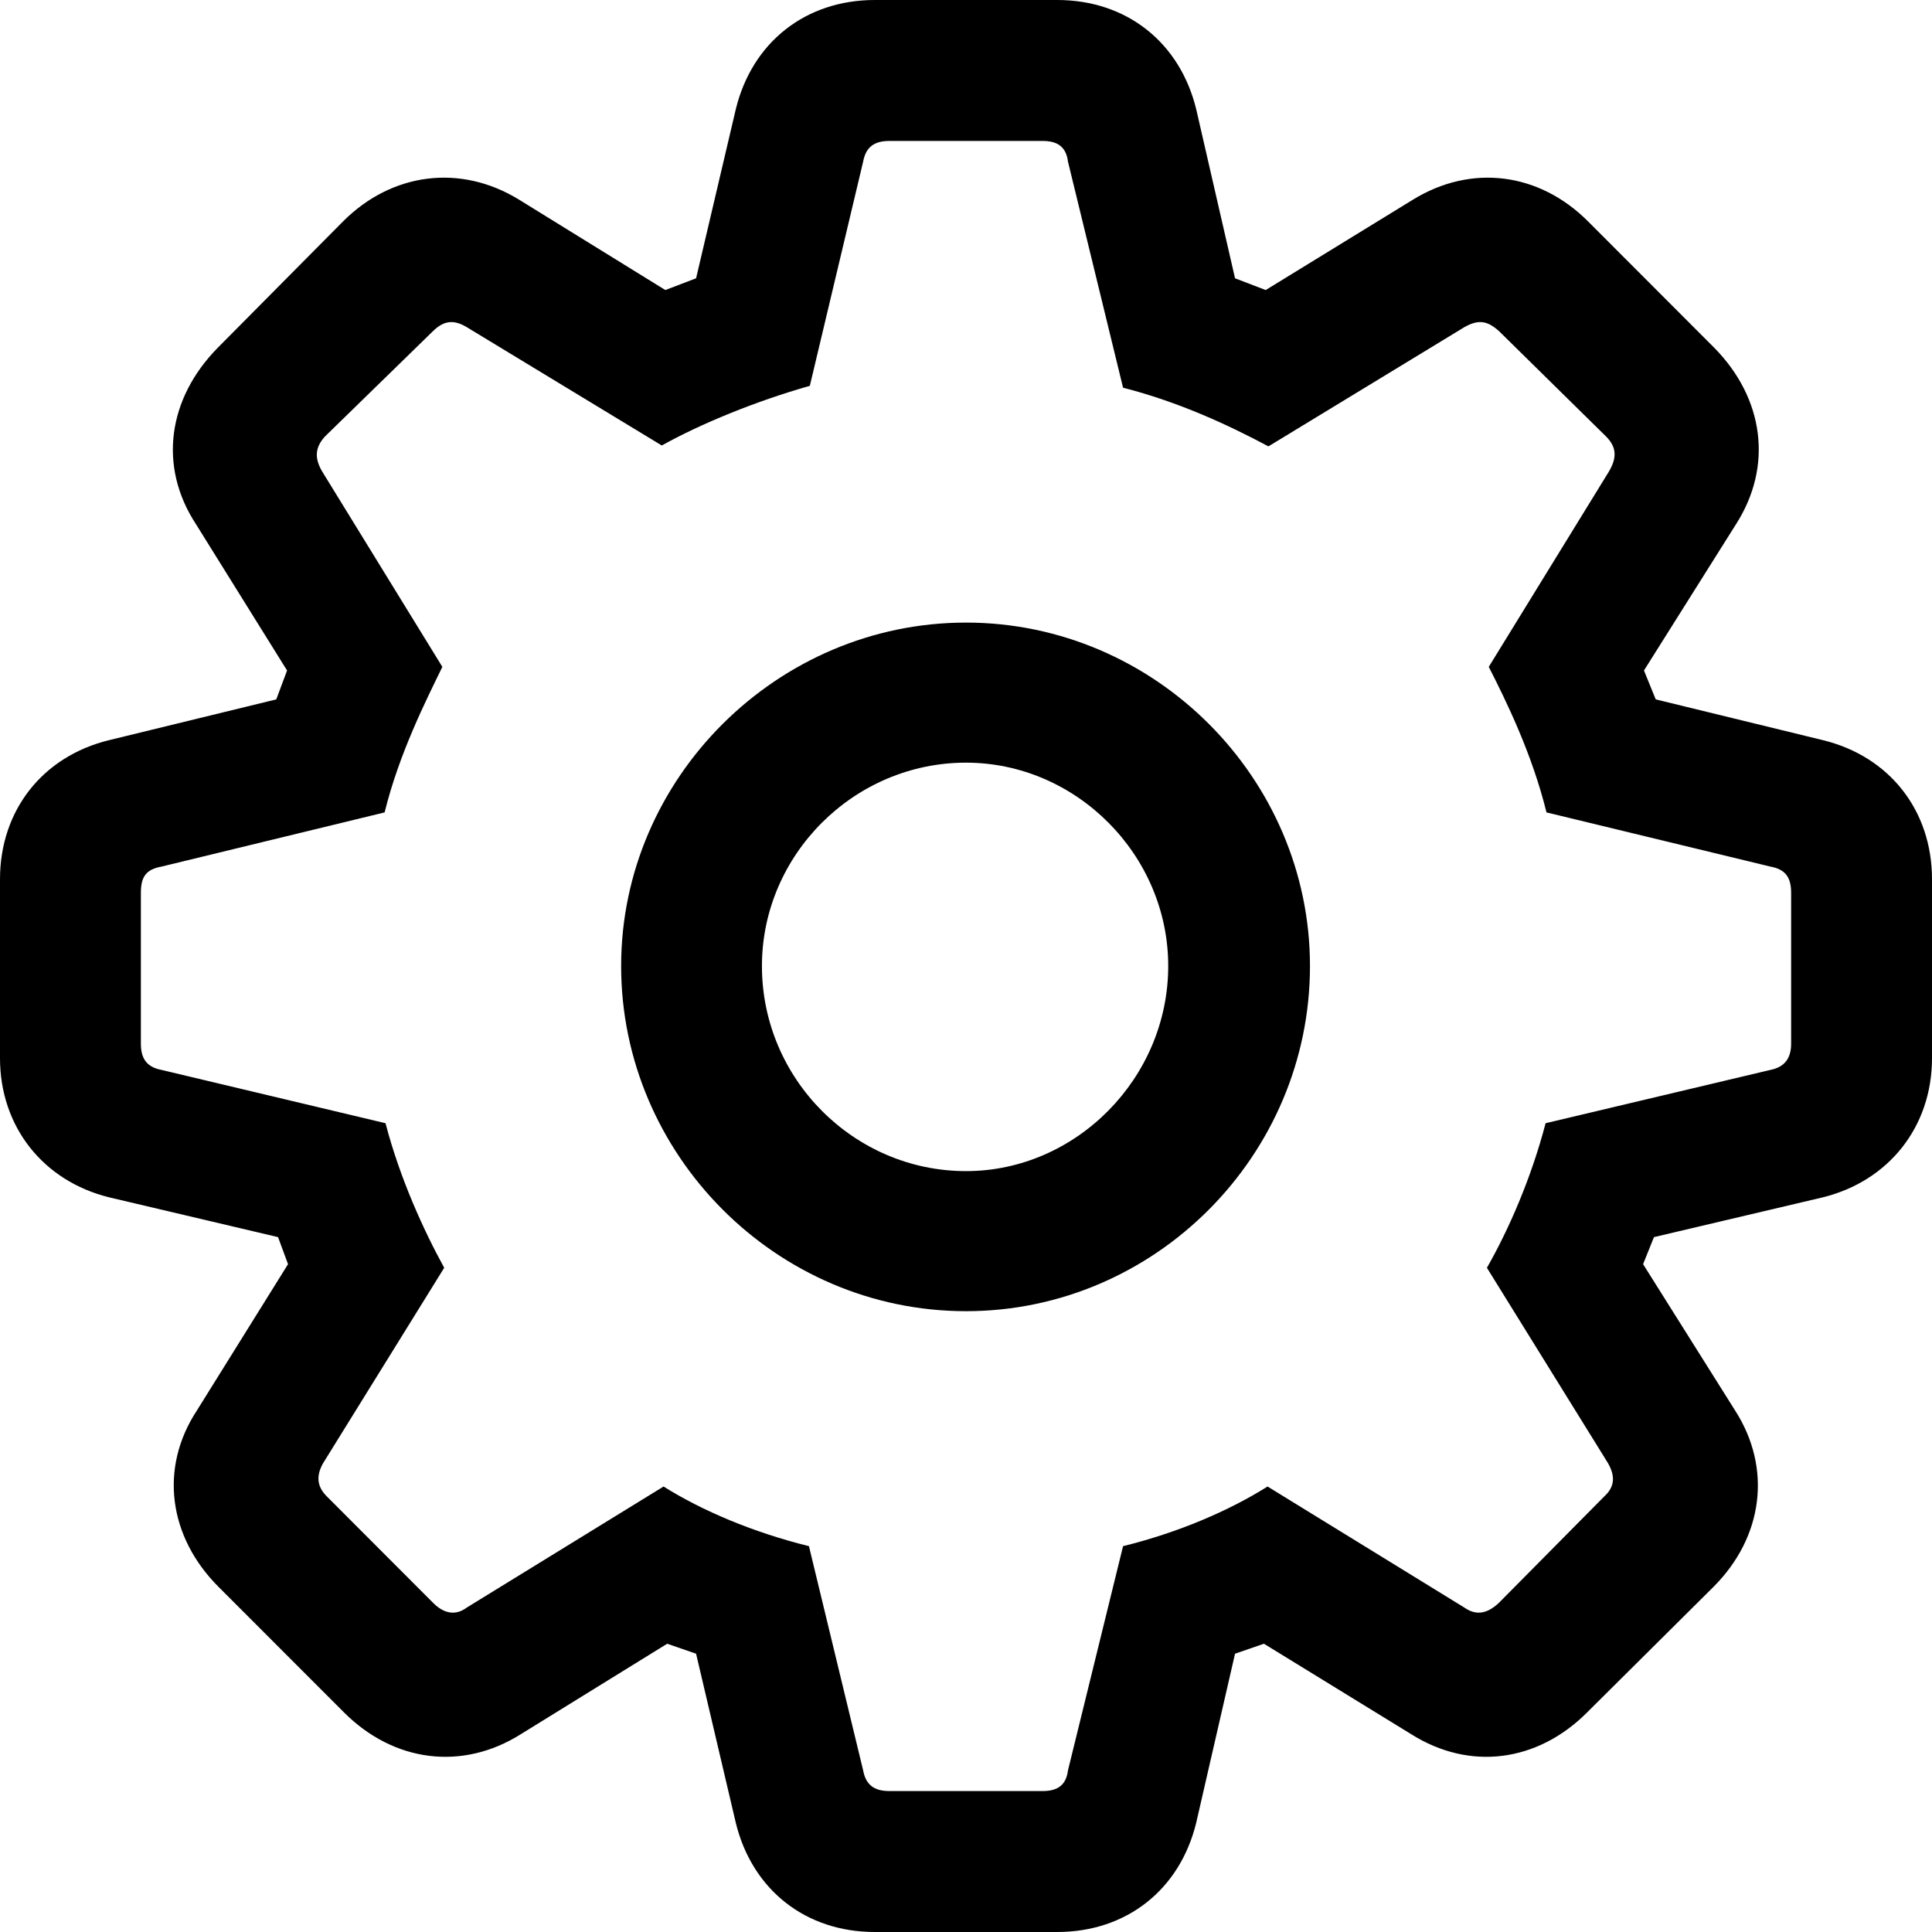 <svg width="24" height="24" viewBox="0 0 24 24" fill="none" xmlns="http://www.w3.org/2000/svg">
<path d="M10.867 24H13.133C13.996 24 14.658 23.472 14.86 22.642L15.342 20.543L15.701 20.419L17.529 21.542C18.258 22.002 19.099 21.89 19.716 21.272L21.286 19.712C21.903 19.095 22.015 18.241 21.555 17.523L20.411 15.704L20.546 15.368L22.643 14.874C23.462 14.672 24 13.998 24 13.145V10.922C24 10.069 23.473 9.396 22.643 9.194L20.568 8.688L20.422 8.329L21.566 6.511C22.026 5.792 21.914 4.95 21.297 4.322L19.727 2.75C19.122 2.144 18.28 2.032 17.551 2.481L15.723 3.603L15.342 3.457L14.86 1.358C14.658 0.528 13.996 0 13.133 0H10.867C10.004 0 9.342 0.528 9.14 1.358L8.647 3.457L8.265 3.603L6.449 2.481C5.72 2.032 4.867 2.144 4.262 2.75L2.703 4.322C2.086 4.95 1.963 5.792 2.434 6.511L3.566 8.329L3.432 8.688L1.357 9.194C0.527 9.396 0 10.069 0 10.922V13.145C0 13.998 0.538 14.672 1.357 14.874L3.454 15.368L3.578 15.704L2.445 17.523C1.974 18.241 2.097 19.095 2.714 19.712L4.273 21.272C4.89 21.89 5.742 22.002 6.471 21.542L8.288 20.419L8.647 20.543L9.14 22.642C9.342 23.472 10.004 24 10.867 24ZM11.047 22.249C10.856 22.249 10.755 22.17 10.722 21.991L10.049 19.207C9.364 19.038 8.725 18.769 8.243 18.466L5.798 19.97C5.664 20.071 5.518 20.049 5.383 19.914L4.06 18.589C3.936 18.466 3.925 18.331 4.015 18.174L5.518 15.749C5.26 15.278 4.968 14.638 4.789 13.953L2.007 13.291C1.828 13.257 1.75 13.156 1.75 12.965V11.091C1.75 10.889 1.817 10.799 2.007 10.765L4.778 10.092C4.957 9.362 5.293 8.7 5.495 8.284L4.004 5.86C3.903 5.691 3.914 5.557 4.037 5.422L5.372 4.12C5.507 3.985 5.63 3.963 5.798 4.064L8.221 5.534C8.703 5.265 9.387 4.984 10.06 4.793L10.722 2.009C10.755 1.83 10.856 1.751 11.047 1.751H12.953C13.144 1.751 13.245 1.83 13.267 2.009L13.951 4.816C14.647 4.995 15.252 5.276 15.757 5.545L18.191 4.064C18.37 3.963 18.482 3.985 18.628 4.12L19.951 5.422C20.086 5.557 20.086 5.691 19.985 5.86L18.494 8.284C18.706 8.7 19.032 9.362 19.211 10.092L21.992 10.765C22.172 10.799 22.25 10.889 22.25 11.091V12.965C22.25 13.156 22.161 13.257 21.992 13.291L19.2 13.953C19.021 14.638 18.74 15.278 18.471 15.749L19.974 18.174C20.064 18.331 20.064 18.466 19.929 18.589L18.617 19.914C18.471 20.049 18.336 20.071 18.191 19.97L15.746 18.466C15.264 18.769 14.636 19.038 13.951 19.207L13.267 21.991C13.245 22.17 13.144 22.249 12.953 22.249H11.047ZM12 16.288C14.344 16.288 16.273 14.357 16.273 12C16.273 9.665 14.344 7.734 12 7.734C9.656 7.734 7.716 9.665 7.716 12C7.716 14.346 9.645 16.288 12 16.288ZM12 14.548C10.609 14.548 9.465 13.403 9.465 12C9.465 10.619 10.609 9.474 12 9.474C13.368 9.474 14.512 10.619 14.512 12C14.512 13.392 13.368 14.548 12 14.548Z" fill="black"/>
</svg>
